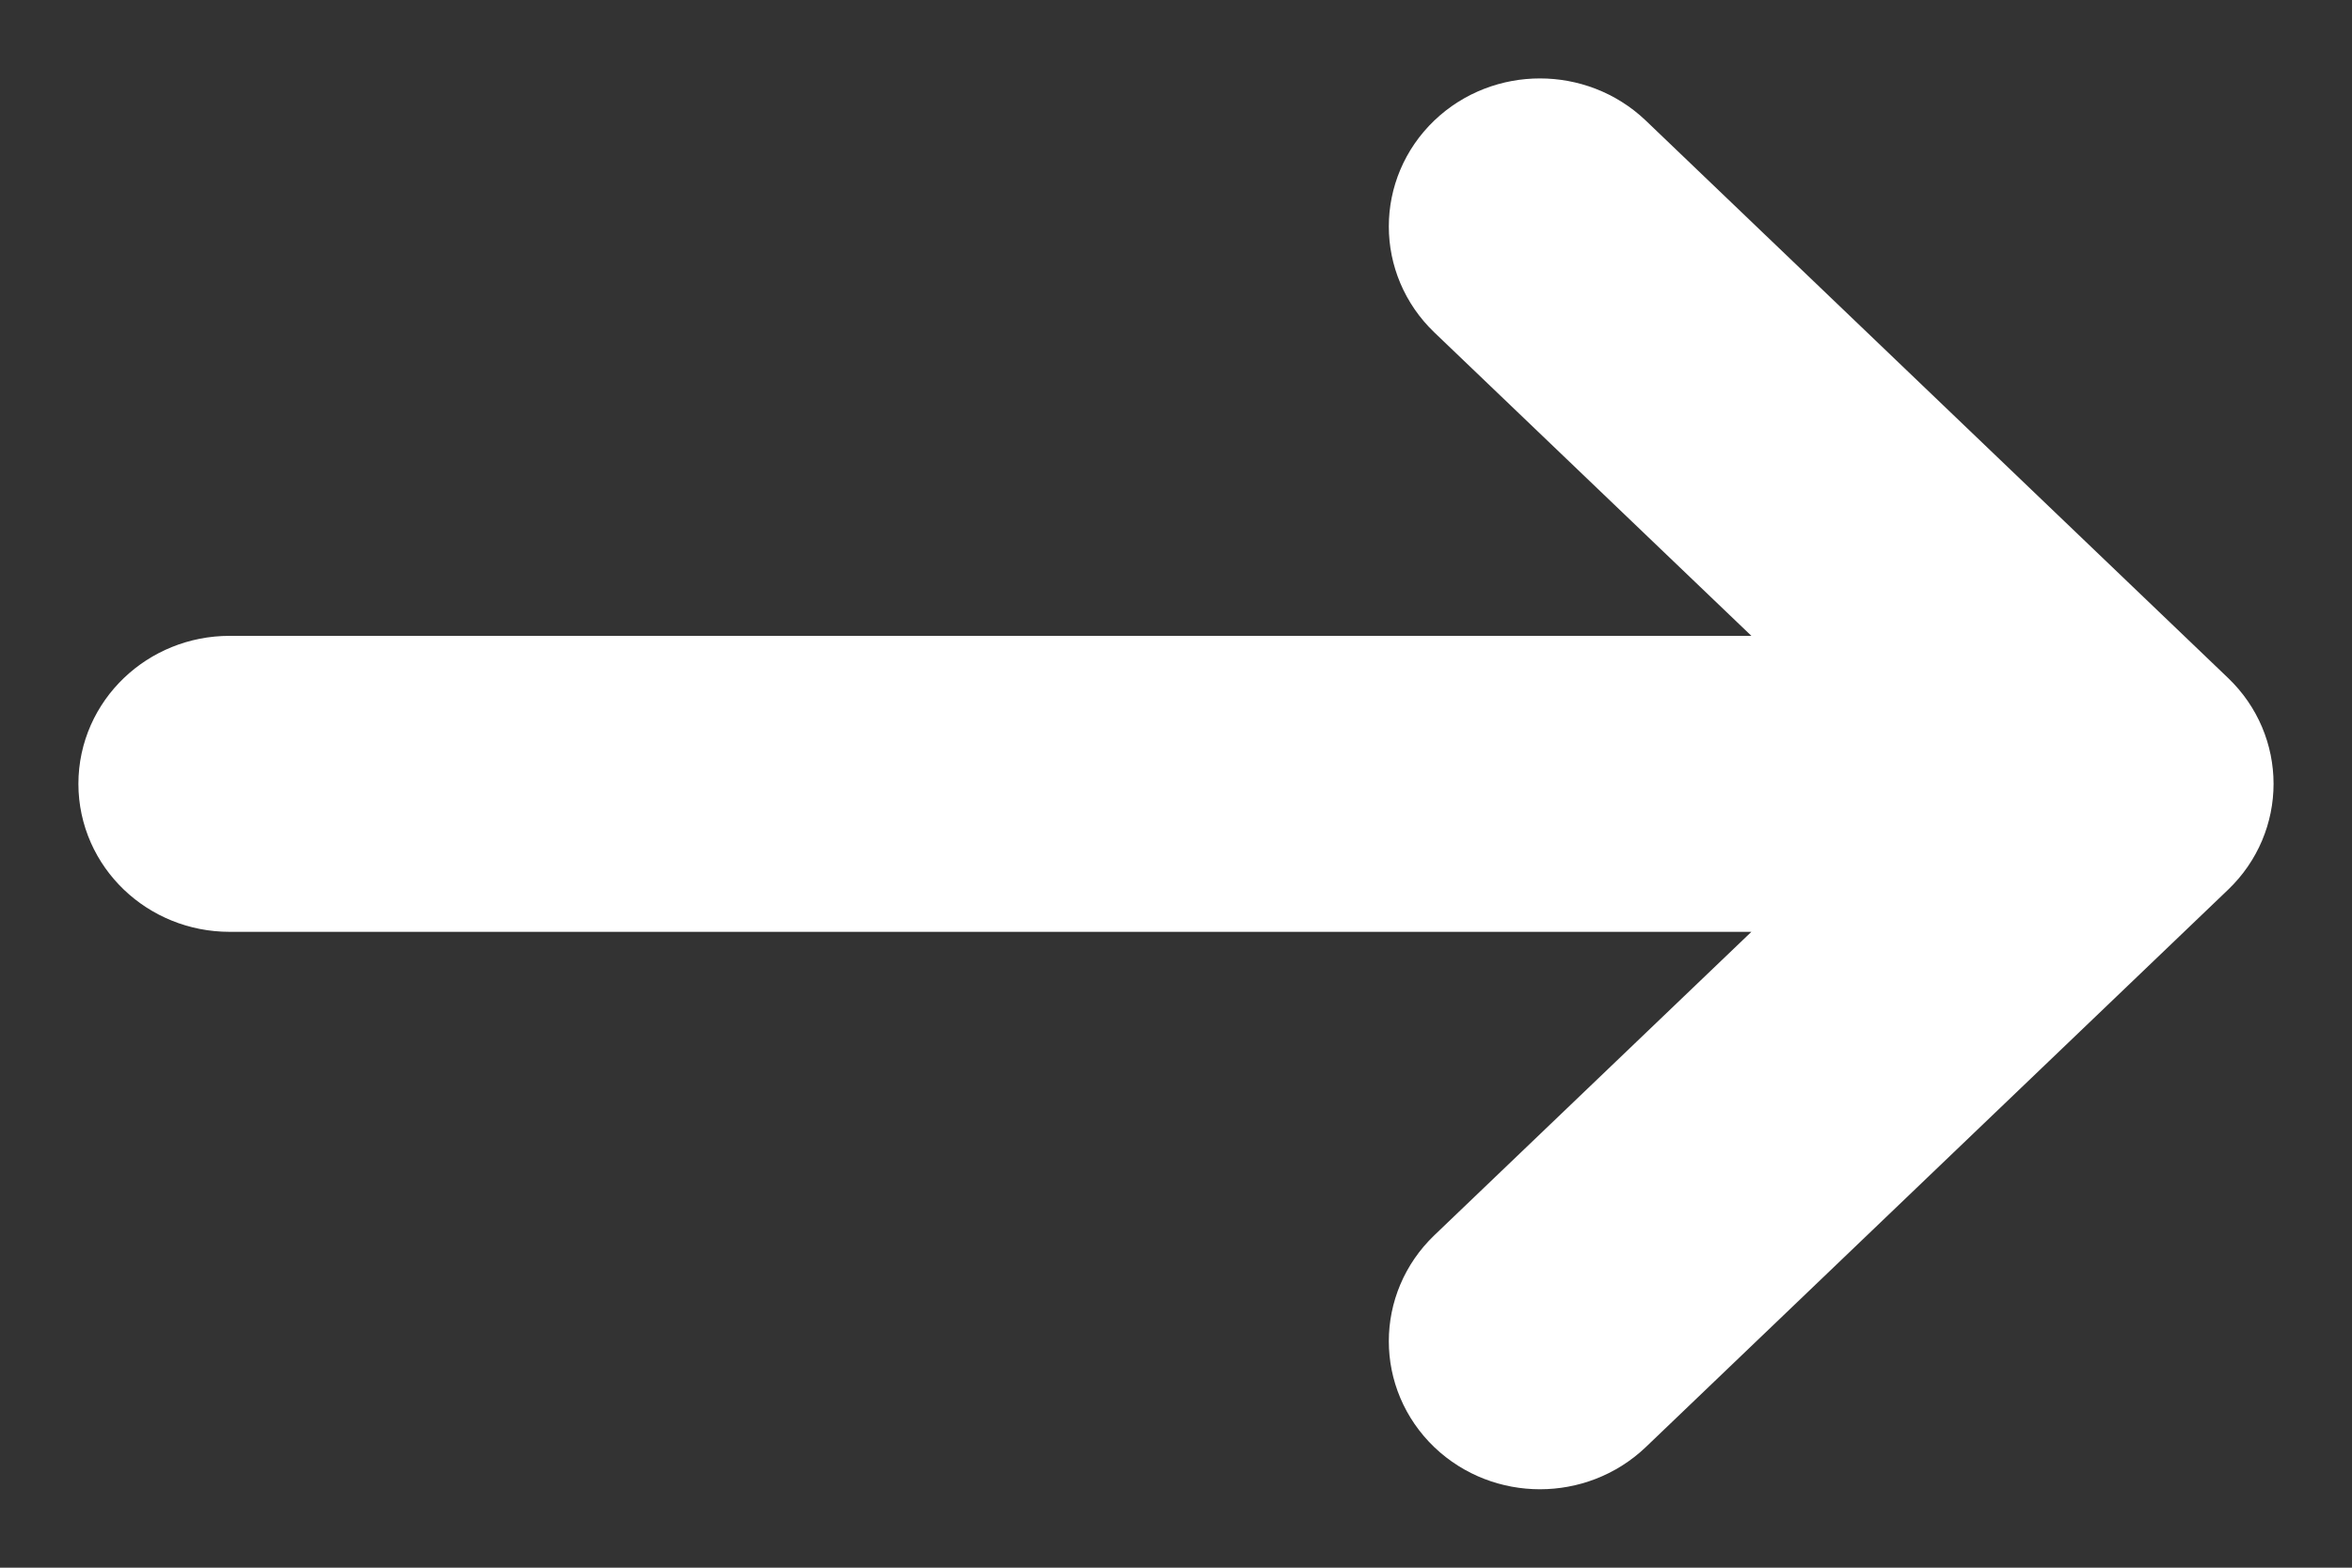 <svg width="15" height="10" viewBox="0 0 15 10" fill="none" xmlns="http://www.w3.org/2000/svg">
<rect x="0" y="0" width="15" height="10" fill="#333333" stroke="none"/>
<path fill-rule="evenodd" clip-rule="evenodd" d="M1 5C1 4.755 1.208 4.556 1.464 4.556L12.415 4.556L9.493 1.759C9.312 1.585 9.312 1.304 9.493 1.13C9.674 0.957 9.968 0.957 10.15 1.13L13.864 4.686C14.045 4.859 14.045 5.141 13.864 5.314L10.15 8.87C9.968 9.043 9.674 9.043 9.493 8.87C9.312 8.696 9.312 8.415 9.493 8.241L12.415 5.444L1.464 5.444C1.208 5.444 1 5.245 1 5Z" fill="white" stroke="white" stroke-linecap="round" stroke-linejoin="round"/>
</svg>
